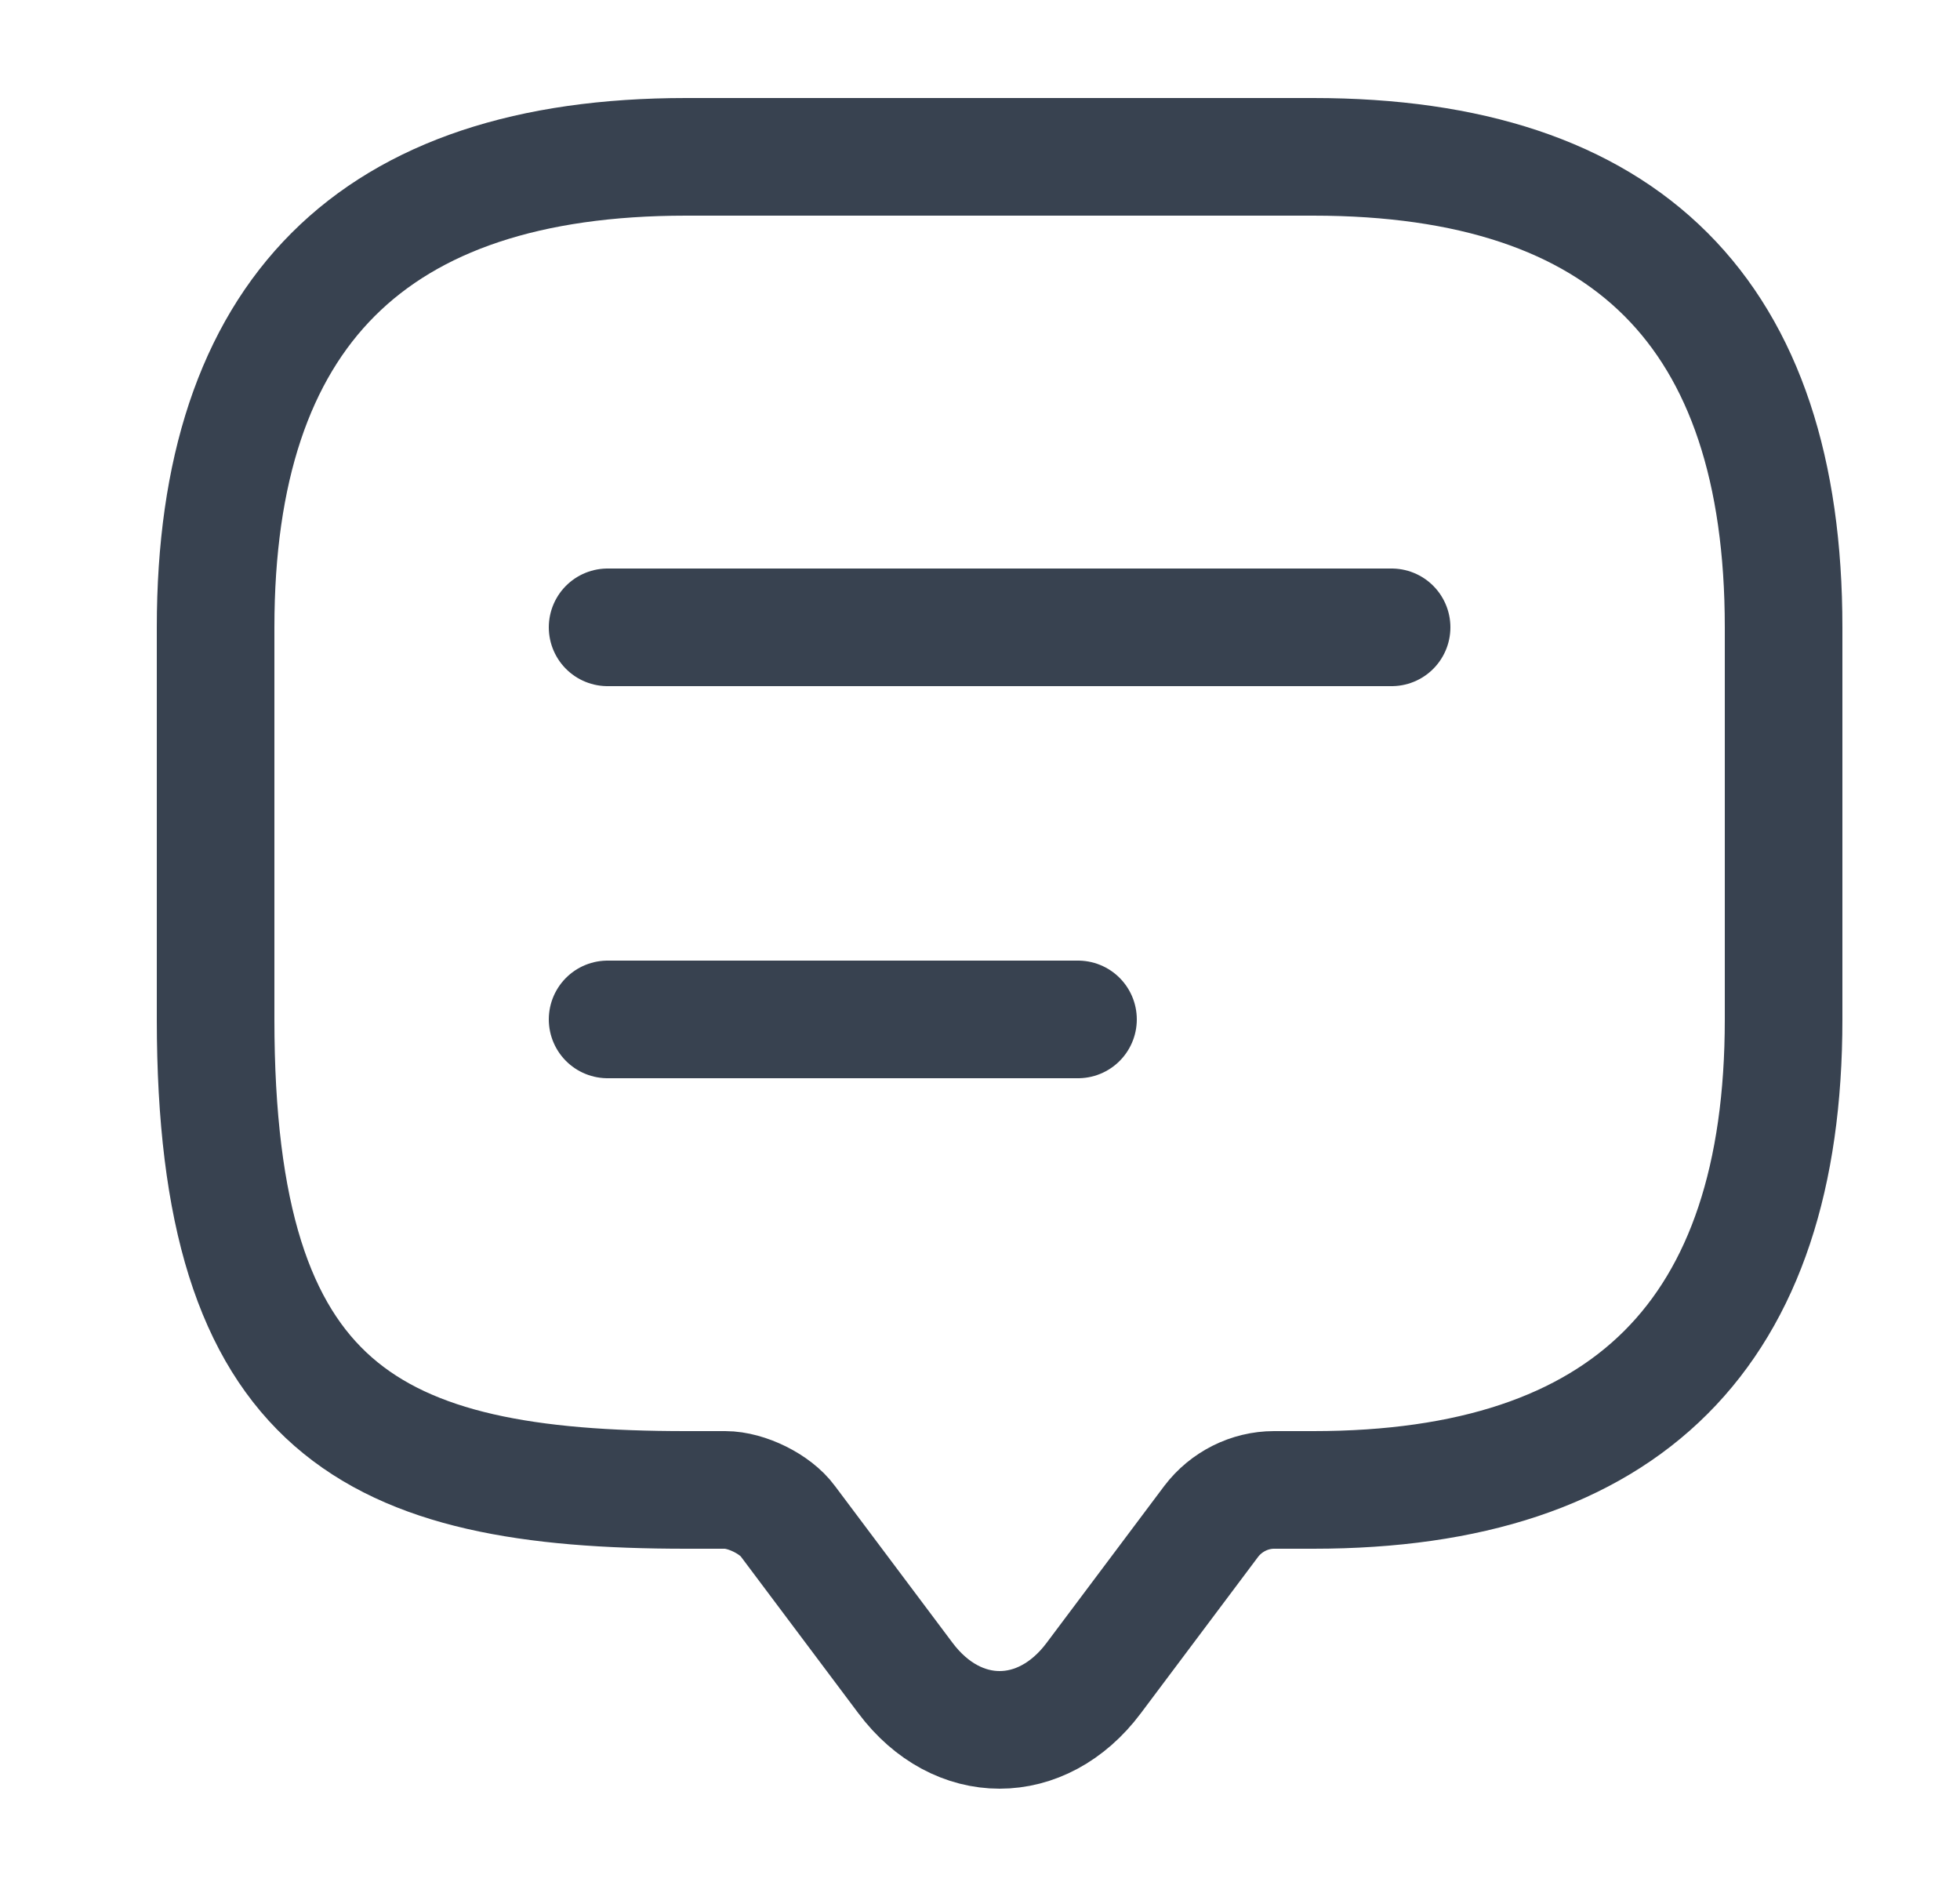 <svg width="25" height="24" viewBox="0 0 25 24" fill="none" xmlns="http://www.w3.org/2000/svg">
<path d="M9.25 19H8.75C4.75 19 2.75 18 2.75 13V8C2.75 4 4.75 2 8.75 2H16.75C20.75 2 22.75 4 22.75 8V13C22.75 17 20.75 19 16.75 19H16.25C15.94 19 15.64 19.15 15.45 19.4L13.95 21.4C13.29 22.28 12.21 22.28 11.55 21.4L10.05 19.4C9.89 19.18 9.52 19 9.25 19Z" stroke="#384250" stroke-width="1.5" stroke-miterlimit="10" stroke-linecap="round" stroke-linejoin="round"/>
<path d="M7.75 8H17.75" stroke="#384250" stroke-width="1.5" stroke-linecap="round" stroke-linejoin="round"/>
<path d="M7.75 13H13.75" stroke="#384250" stroke-width="1.5" stroke-linecap="round" stroke-linejoin="round"/>
</svg>
